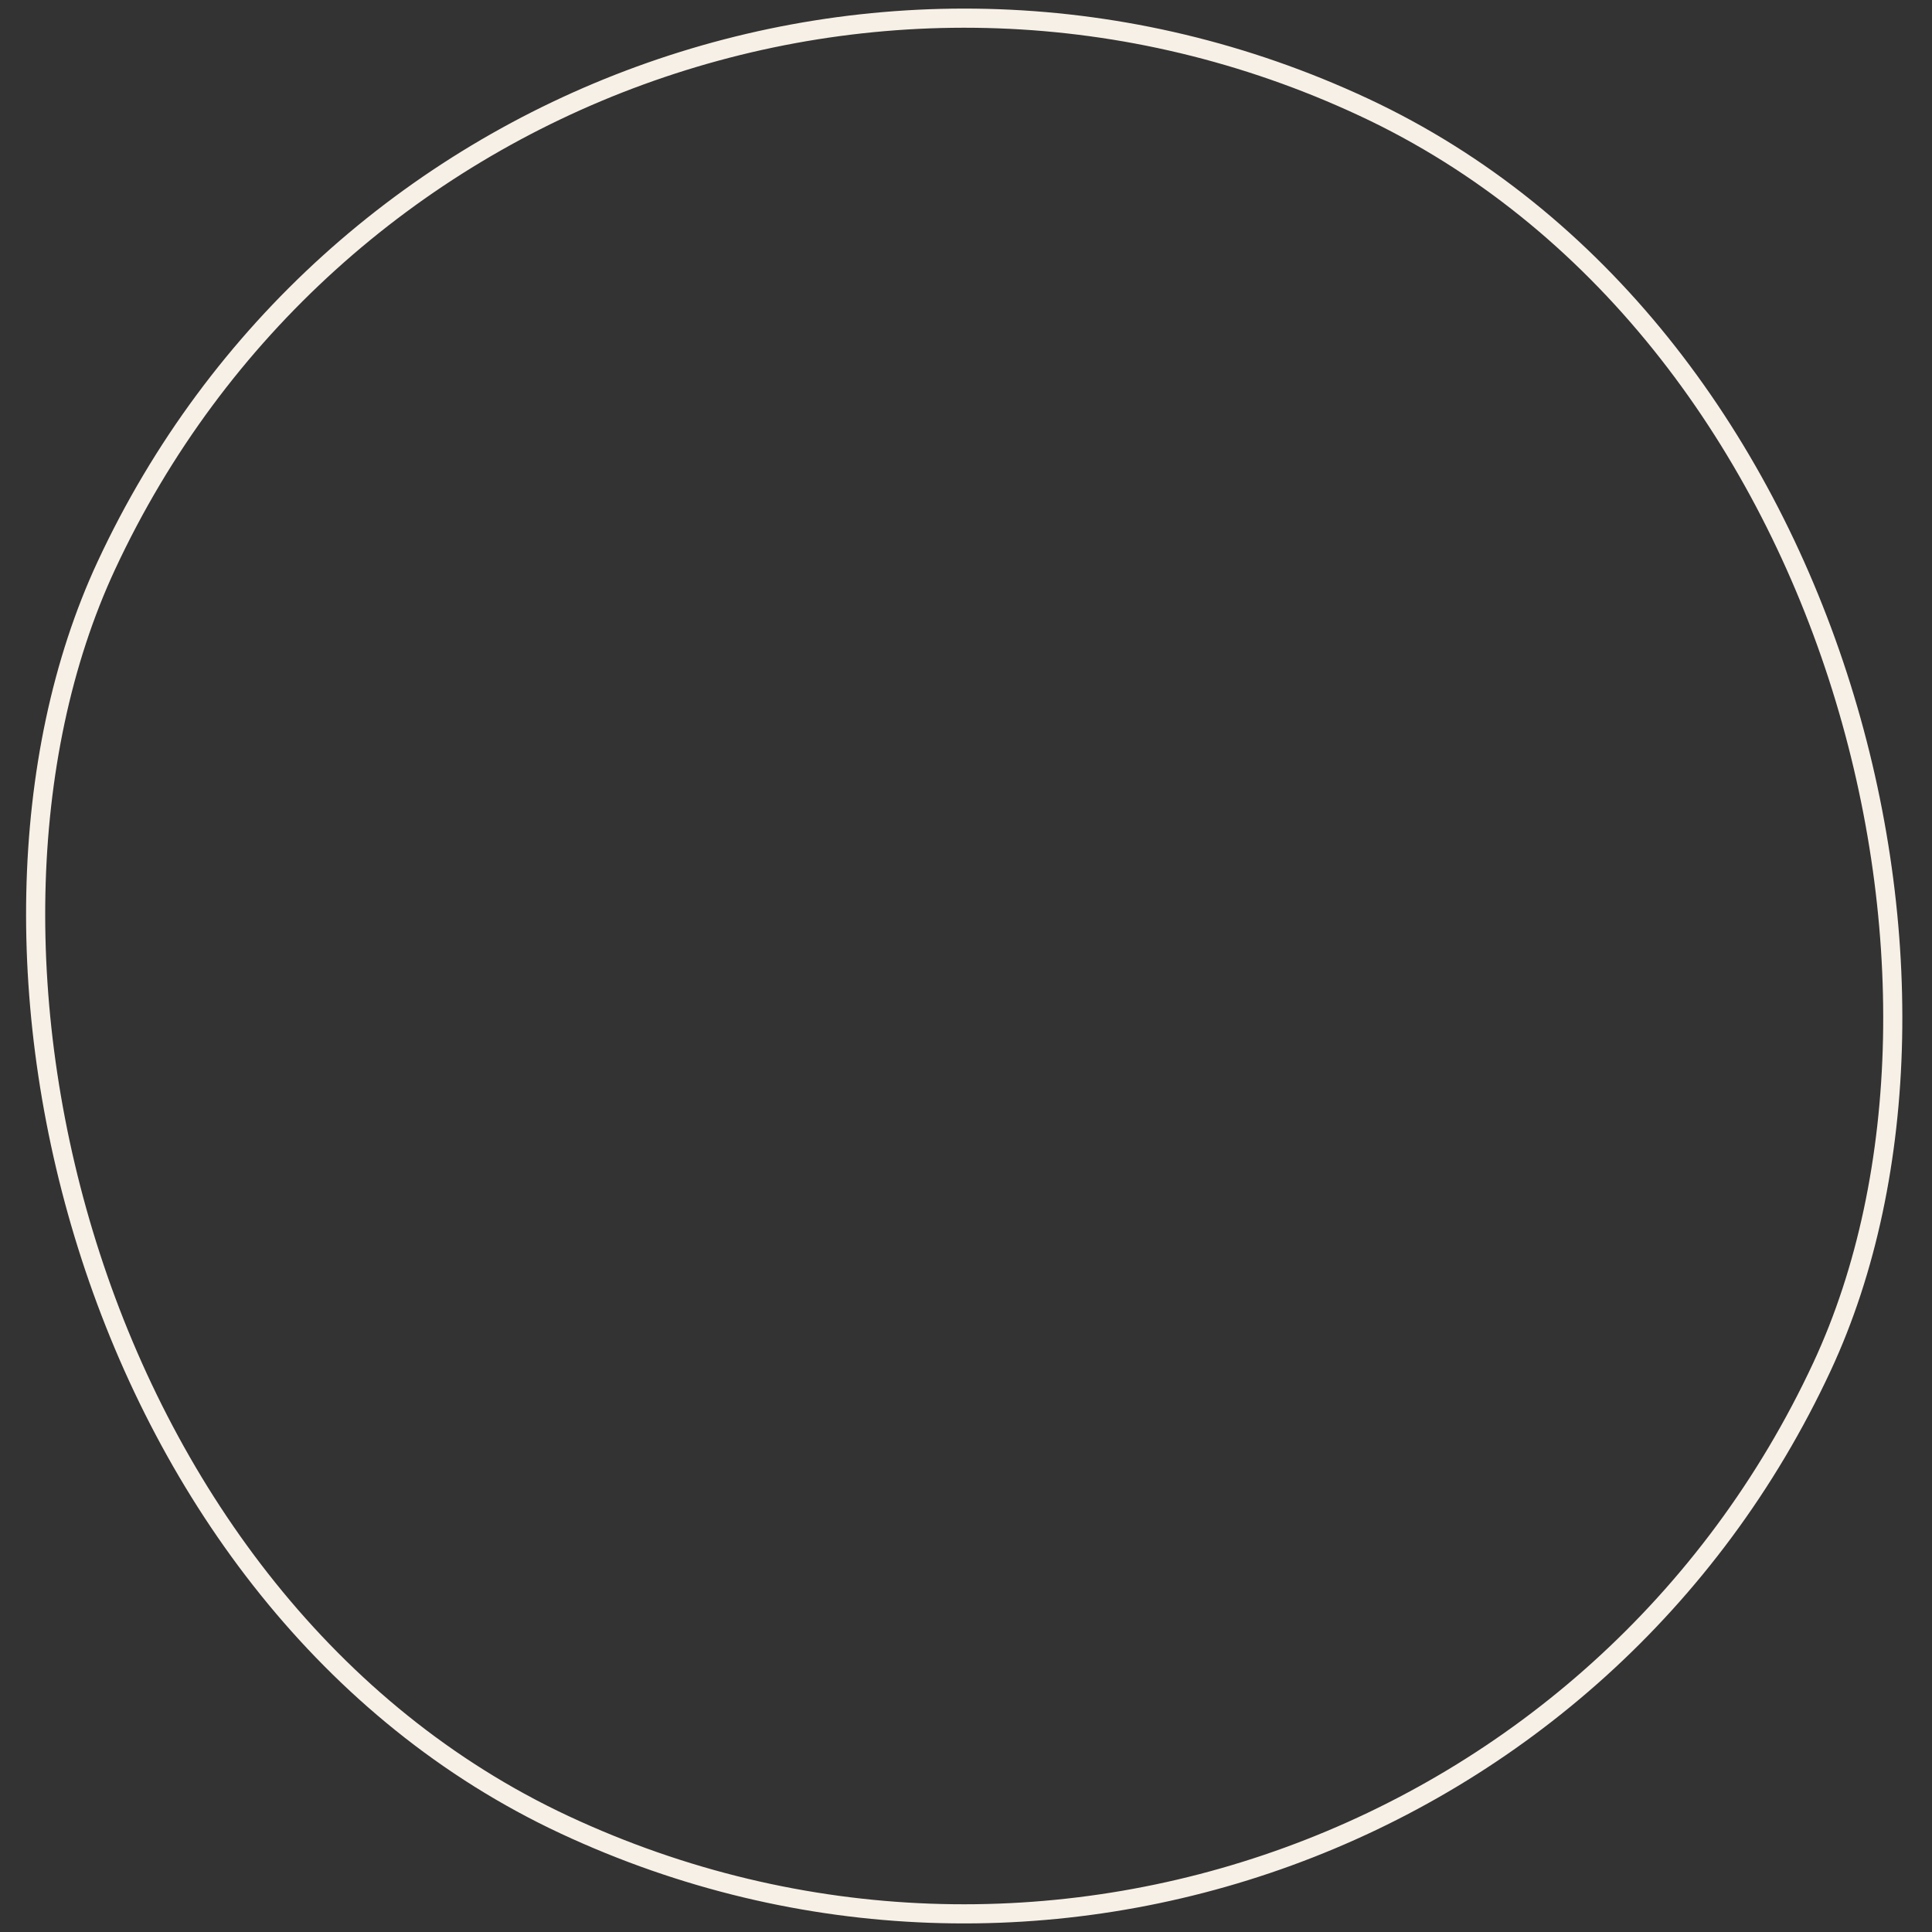 <svg width="101" height="101" viewBox="0 0 101 101" fill="none" xmlns="http://www.w3.org/2000/svg">
<rect x="0" y="0" width="101" height="101" fill="#333333" stroke="none"/>
<g style="mix-blend-mode:multiply">
<rect x="0.242" y="0.665" width="99" height="99" rx="49.5" transform="matrix(0.906 0.423 -0.422 0.907 26.51 -16.04)" stroke="#F7F0E6"/>
</g>
</svg>
